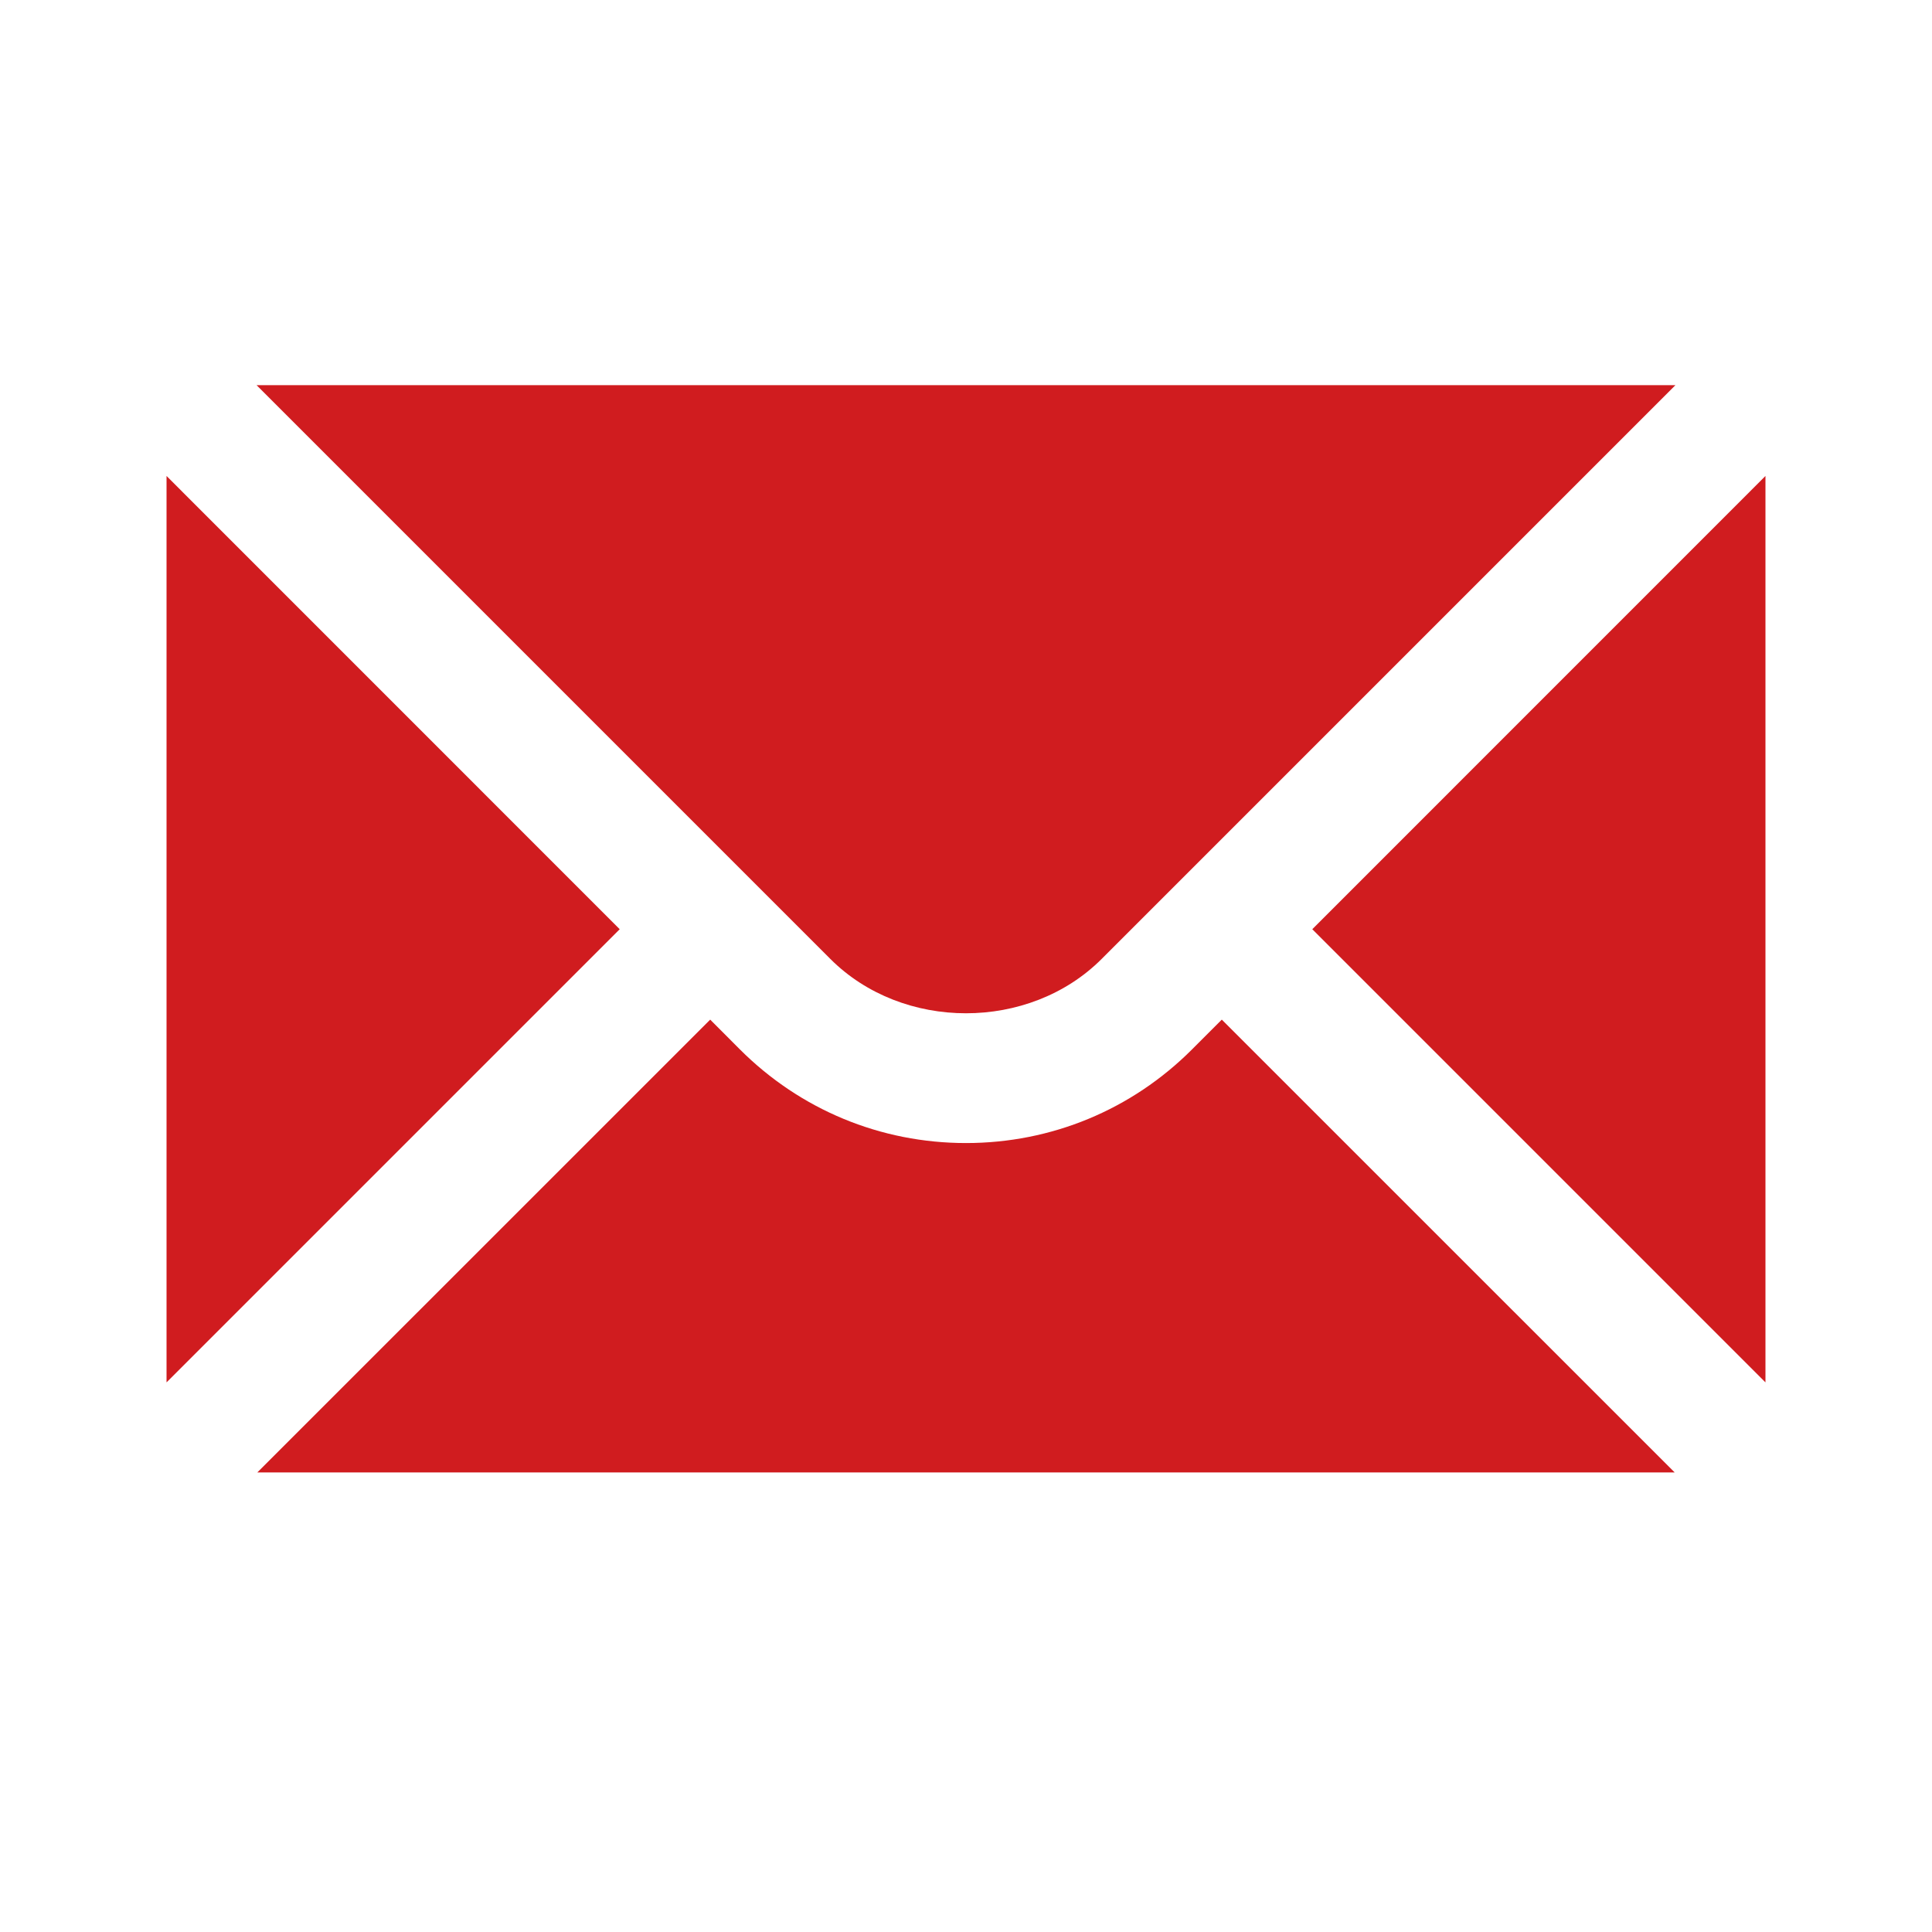 <svg width="25" height="25" viewBox="0 0 25 25" fill="none" xmlns="http://www.w3.org/2000/svg">
<path d="M2.155 6.159V17.888L8.019 12.024L2.155 6.159Z" fill="#D01C1F"/>
<path d="M3.32 4.984L10.745 12.409C11.682 13.346 13.318 13.346 14.255 12.409L21.68 4.984H3.32Z" fill="#D01C1F"/>
<path d="M15.425 13.579C14.645 14.36 13.606 14.791 12.5 14.791C11.394 14.791 10.355 14.36 9.574 13.579L9.19 13.194L3.33 19.053H21.67L15.81 13.194L15.425 13.579Z" fill="#D01C1F"/>
<path d="M16.981 12.024L22.845 17.888V6.159L16.981 12.024Z" fill="#D01C1F"/>
</svg>
